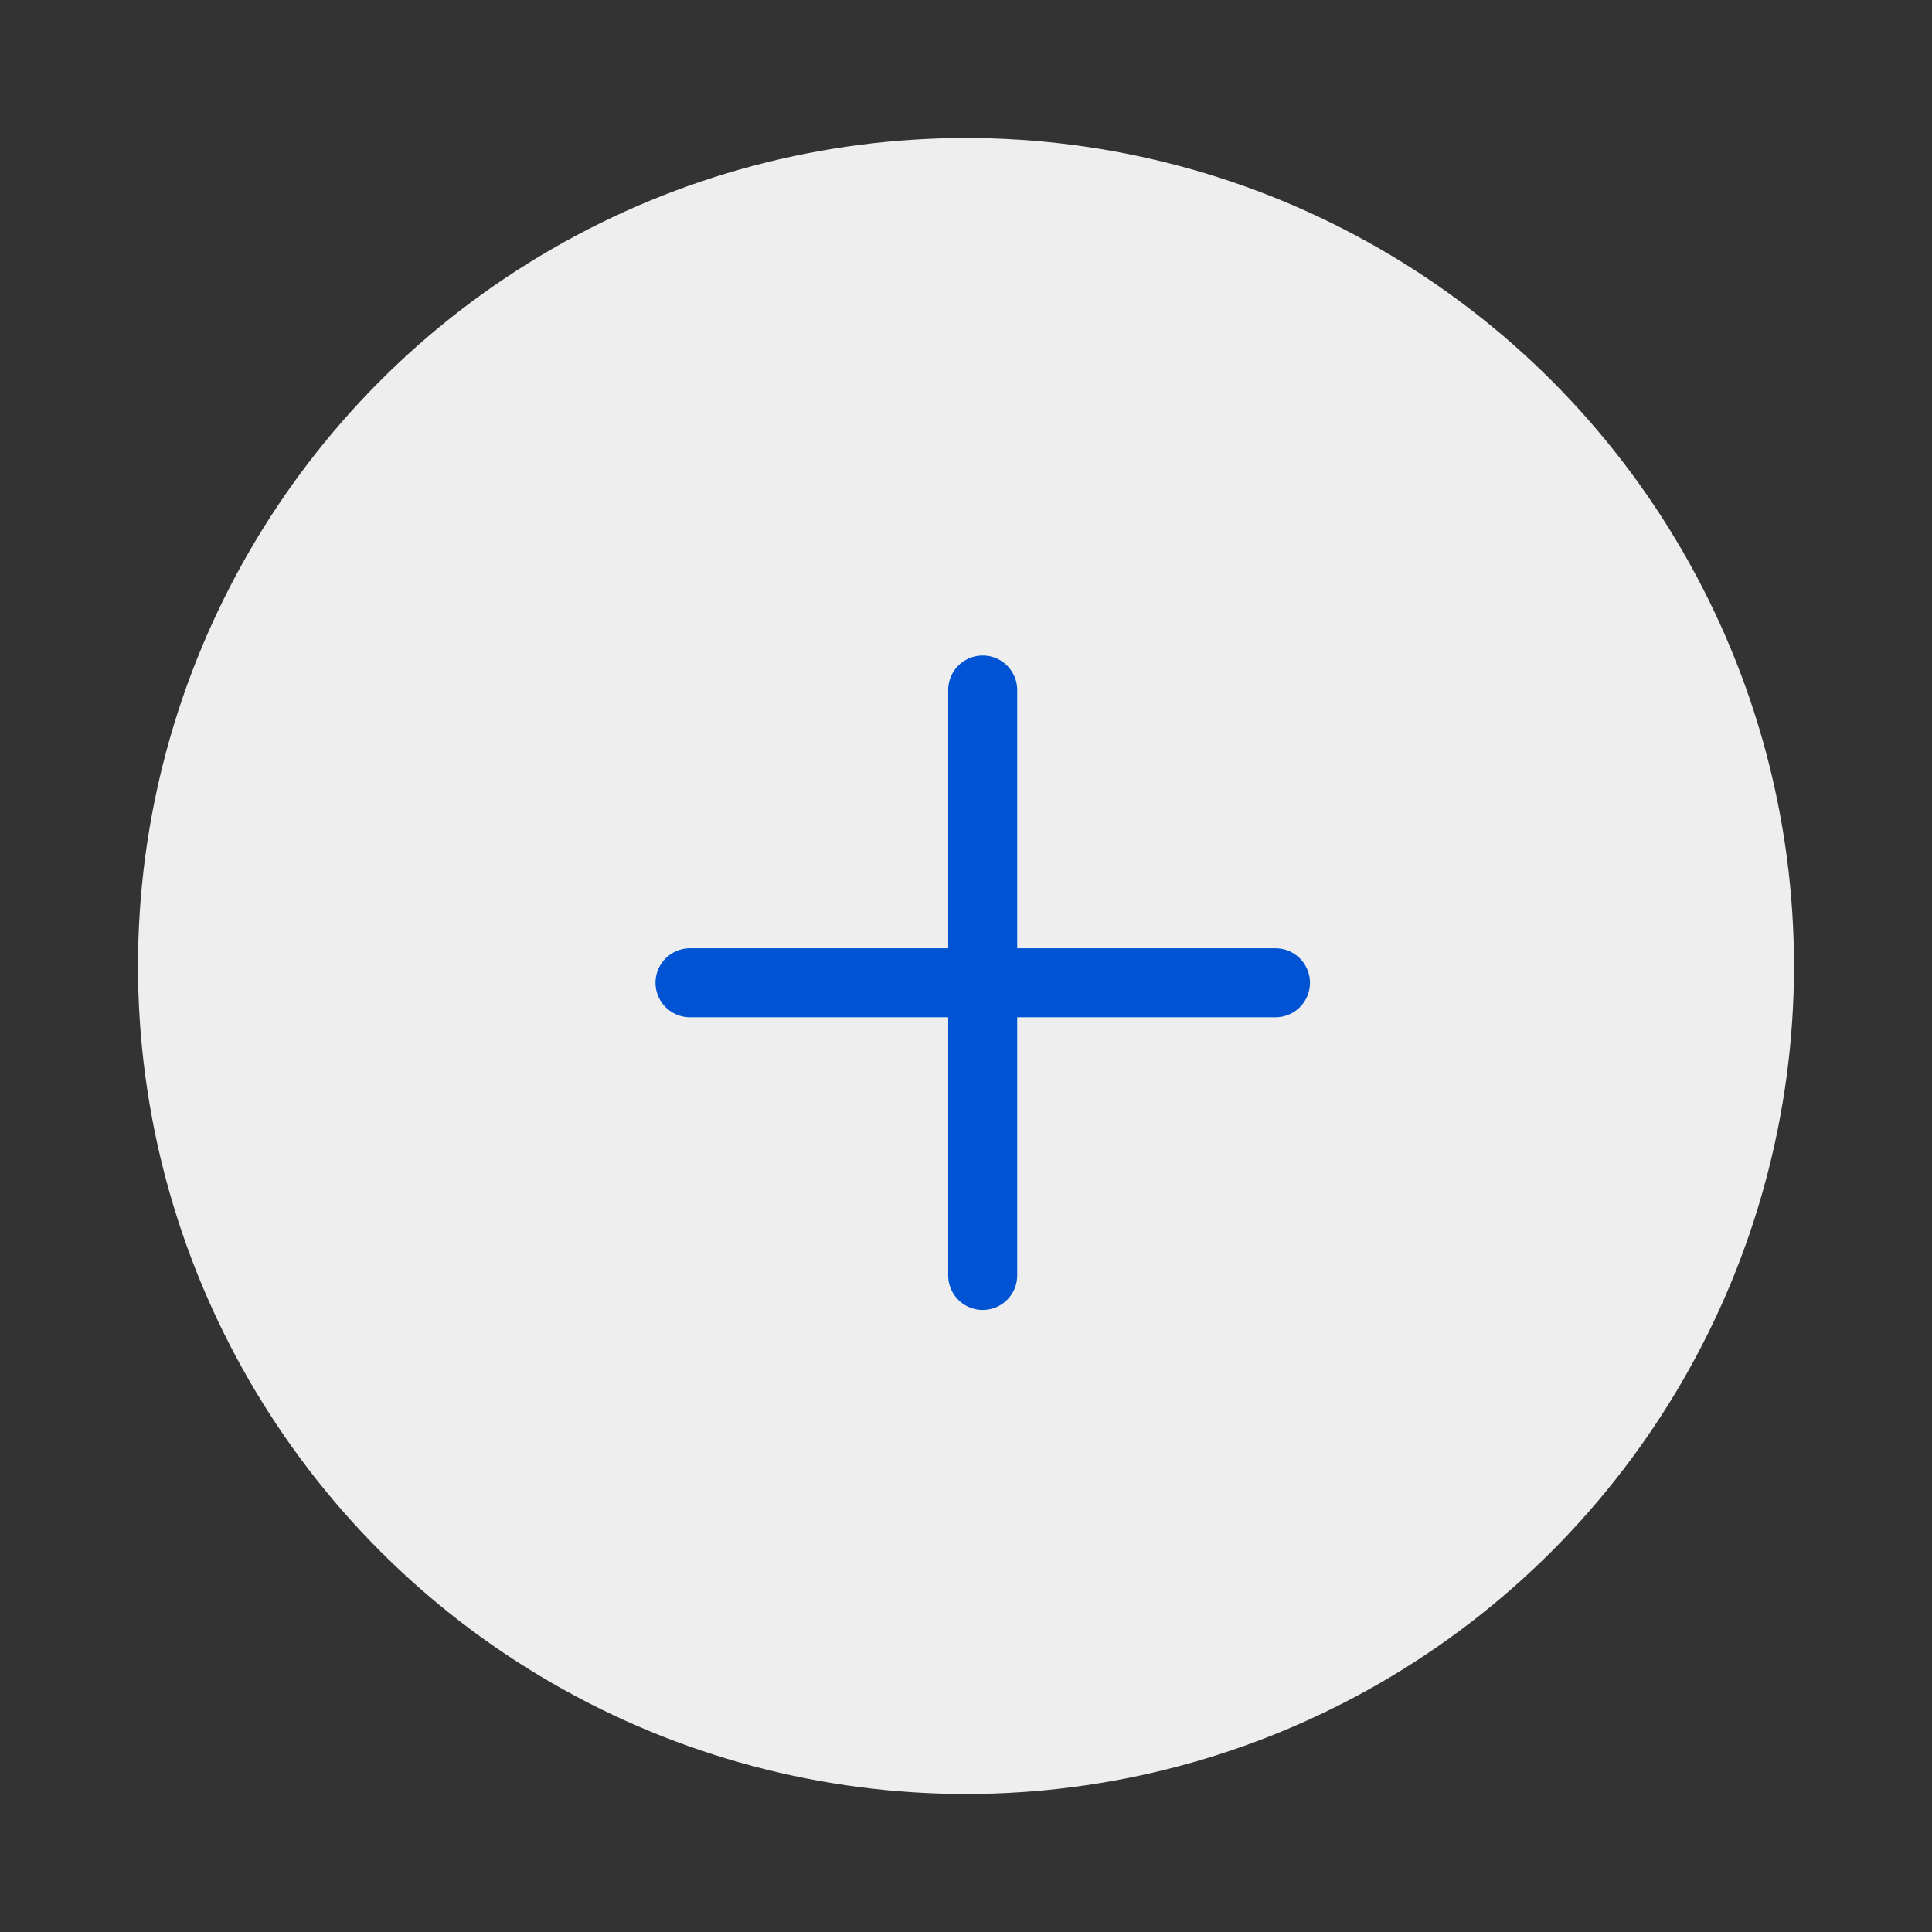 <svg width="28" height="28" viewBox="0 0 28 28" fill="none" xmlns="http://www.w3.org/2000/svg">
<rect x="0" y="0" width="28" height="28" fill="#333333" stroke="none"/>
<circle cx="14" cy="14" r="12" fill="#EEEEEE"/>
<path d="M14.242 10L14.242 18.485M18.485 14.243L10 14.243" stroke="#0054D4" stroke-linecap="round"/>
</svg>
